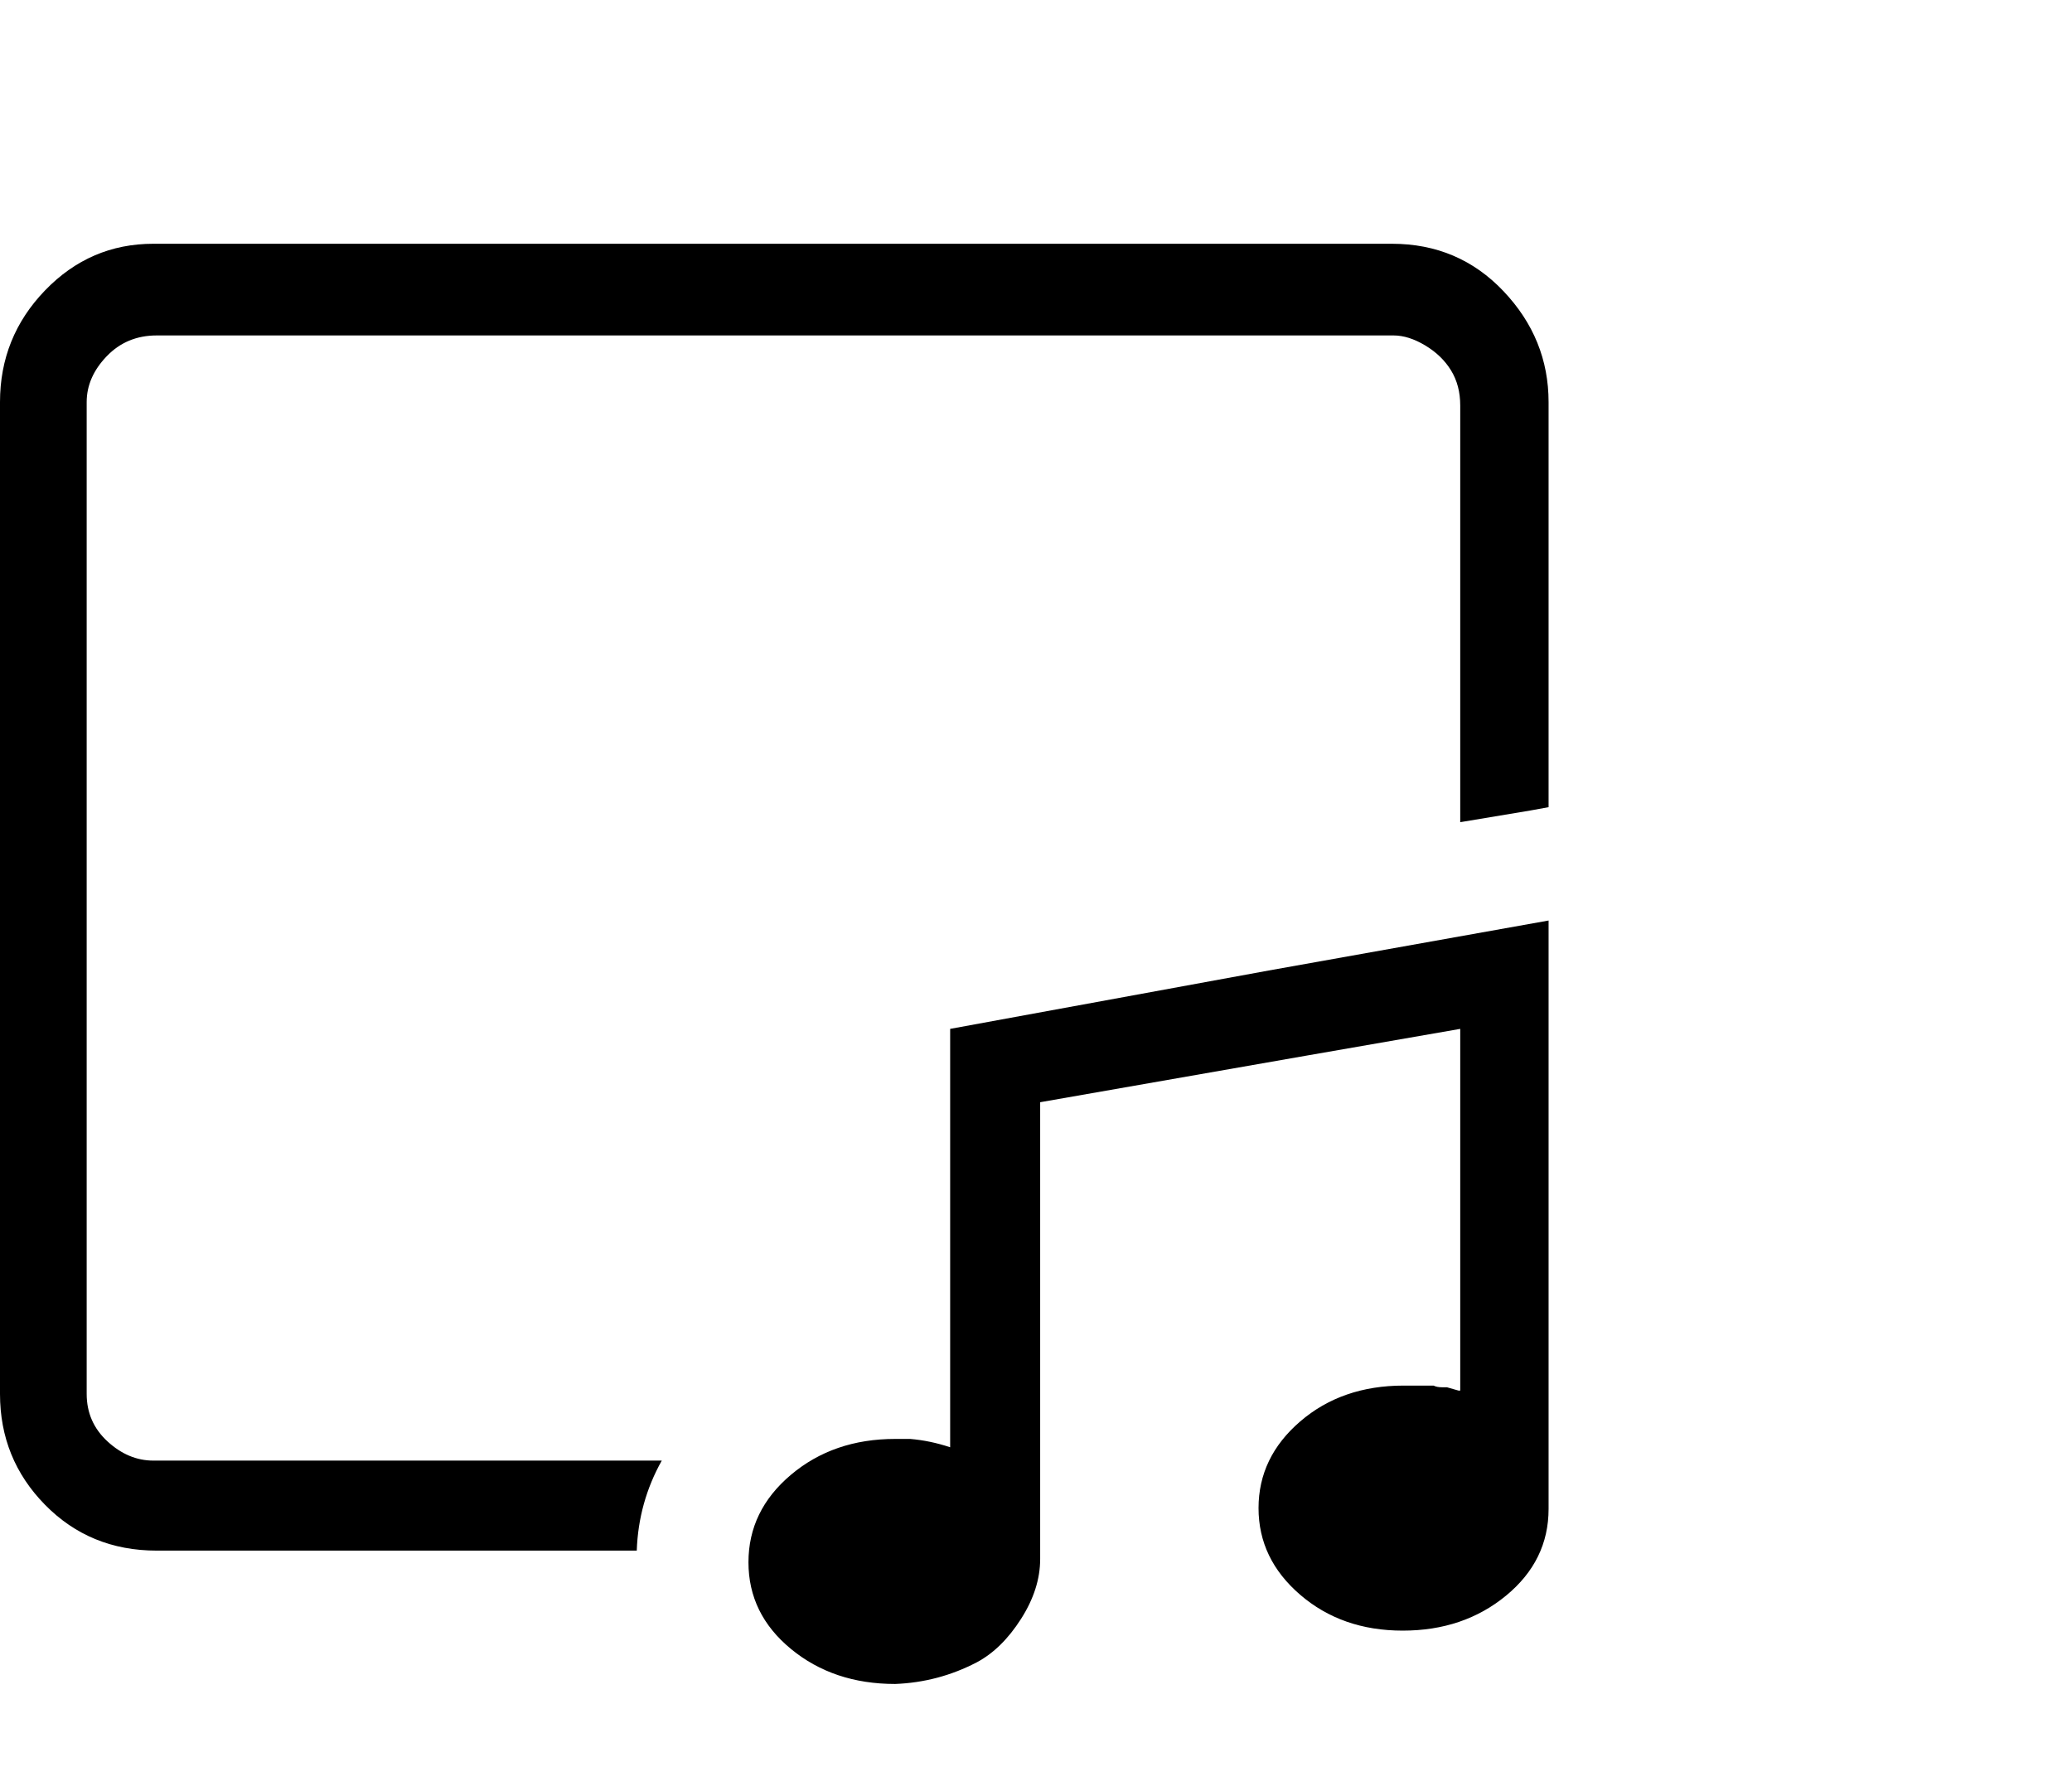 <svg viewBox="0 0 1243 1074.237" xmlns="http://www.w3.org/2000/svg"><path d="M52 835.237v1q0 17 12.5 28.5t27.5 11.5h305q-14 25-15 54H94q-40 0-67-27.5t-27-66.5v-595q0-39 27-67t65-28h743q40 0 67 28.5t27 66.5v243l-11 2-42 7v-250q0-12-5.5-21t-15.5-15q-10-6-19-6H94q-18 0-30 12.5t-12 27.5v594zm877-283v353q0 31-25.5 52t-62 21q-36.5 0-61.5-21.5t-25-52q0-30.5 25-52t62-21.5h18q2 1 5 1h3l7 2h1v-217l-92 16-160 28v274q0 18-11.5 36t-26.5 26q-23 12-49 13-37 0-62.5-21t-25.5-52q0-31 25.5-52.5t62.5-21.5h9q12 1 24 5v-251l191-35 168-30z"/></svg>